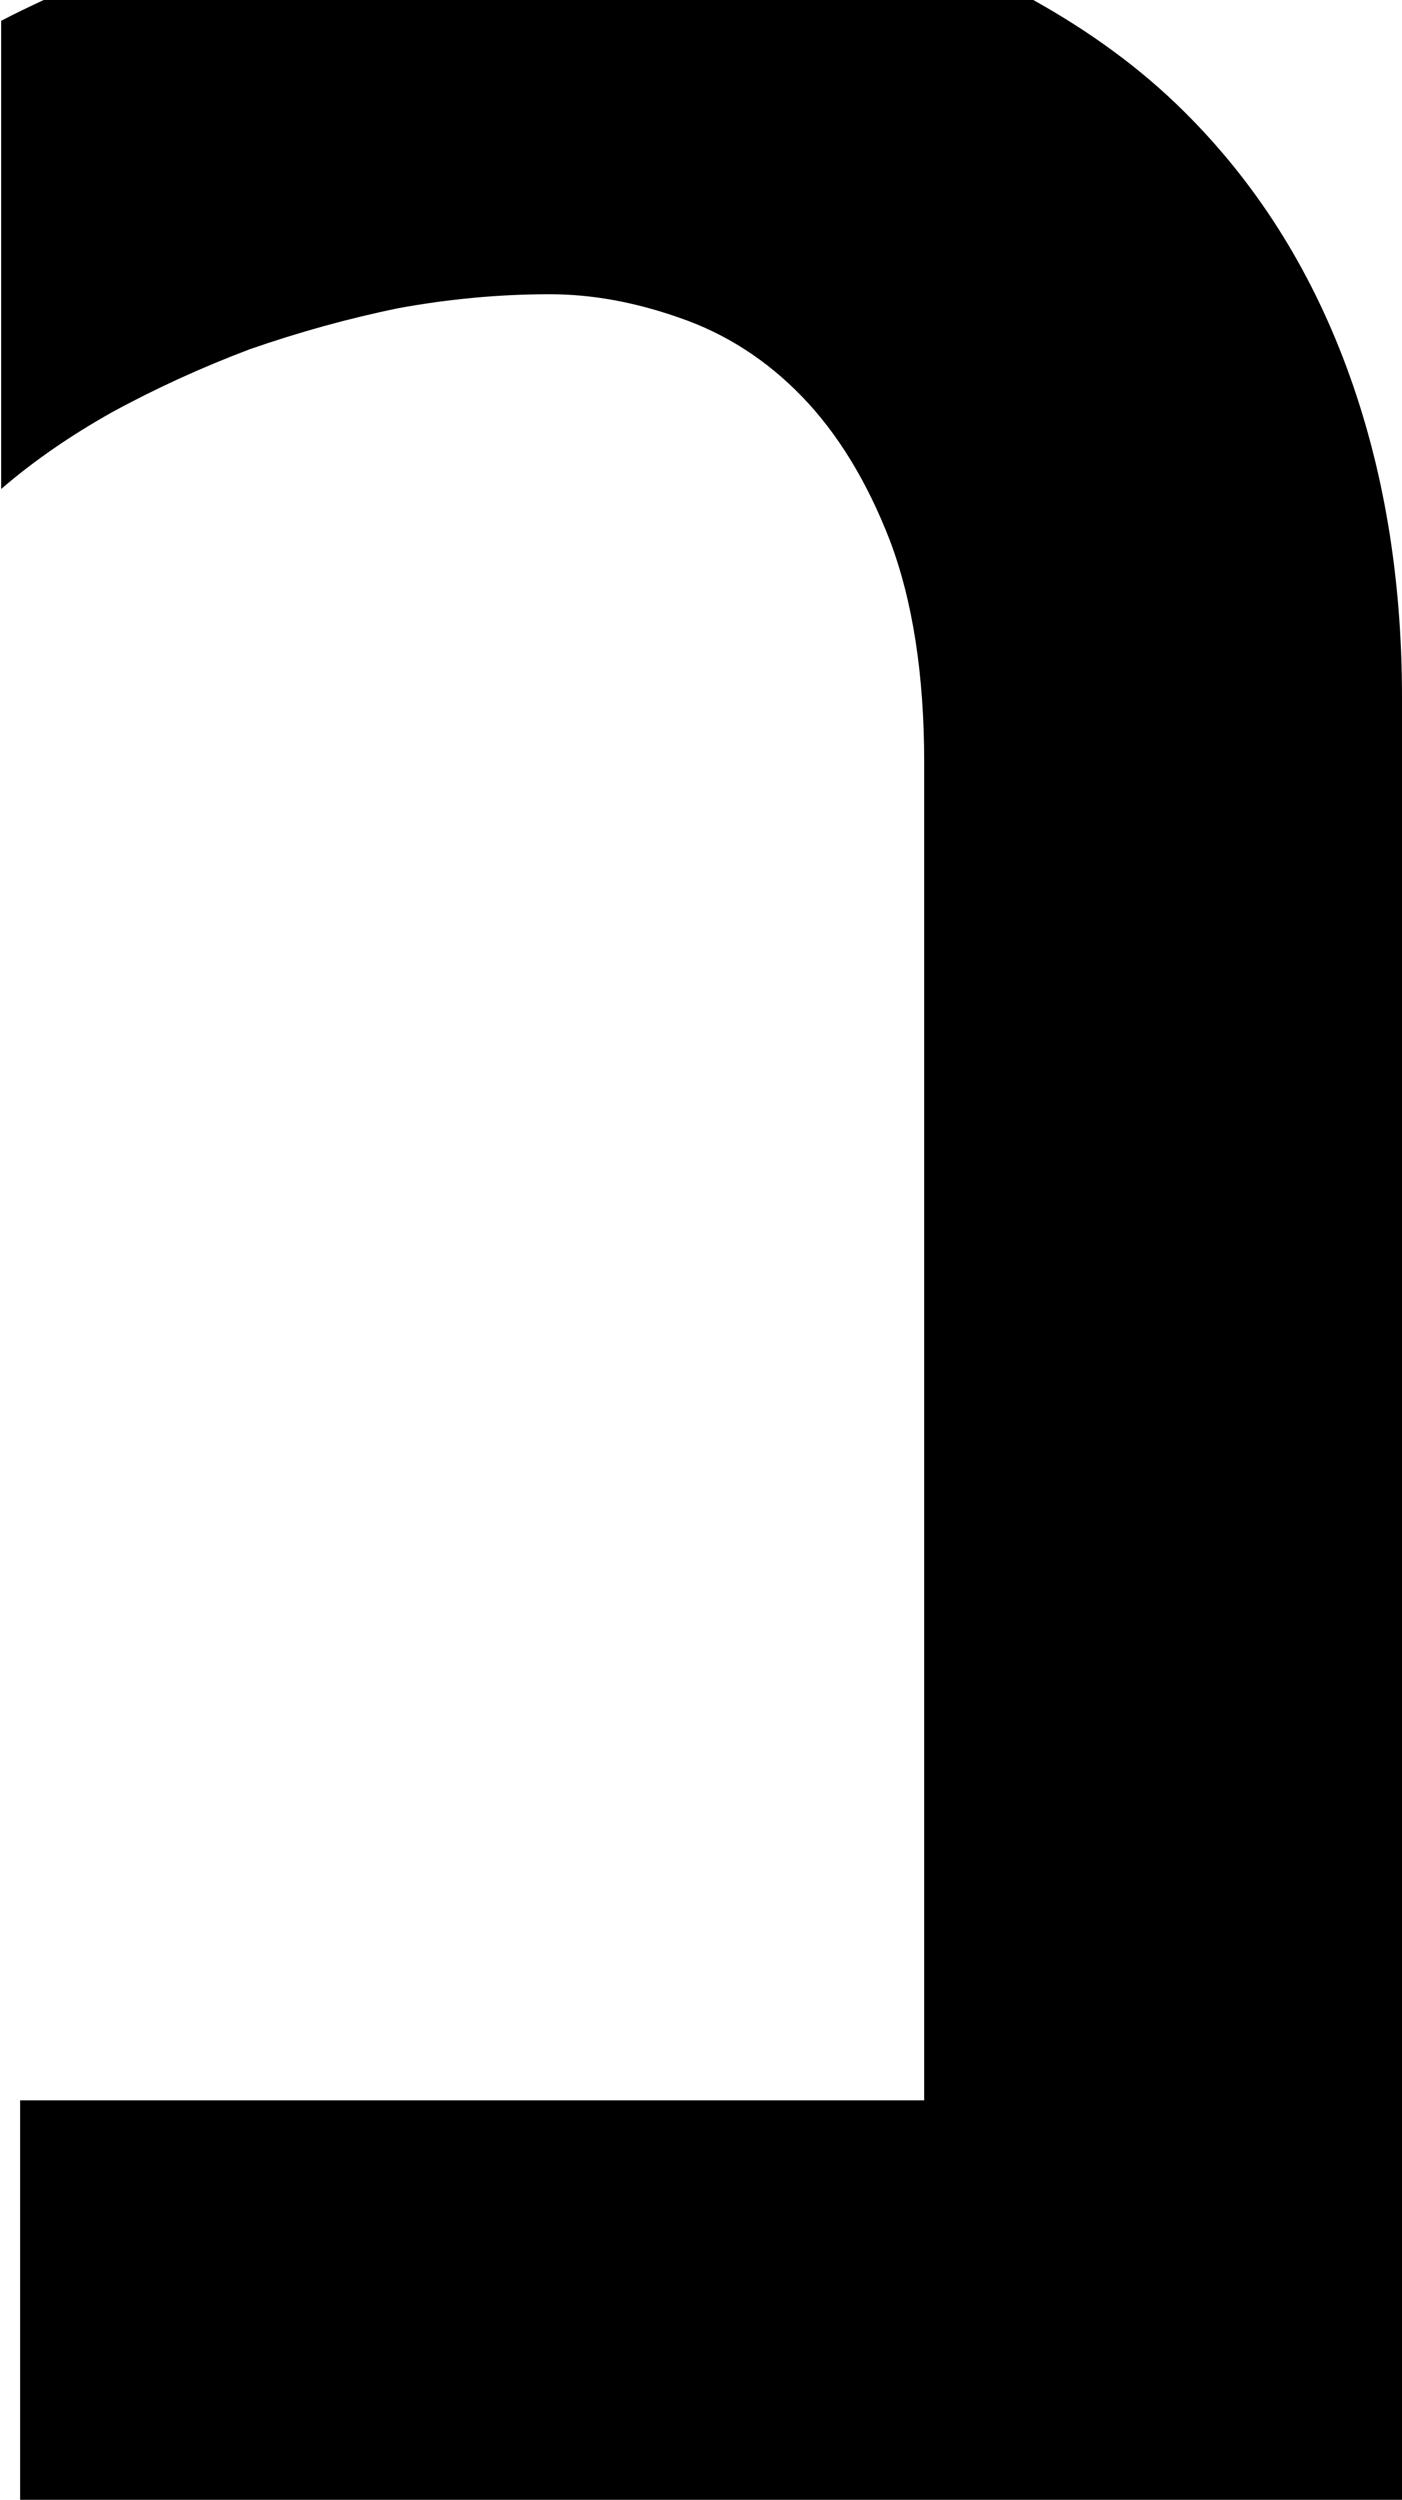 <?xml version="1.0" encoding="UTF-8" standalone="no"?>
<!-- Created with Inkscape (http://www.inkscape.org/) -->

<svg
   xmlns:dc="http://purl.org/dc/elements/1.1/"
   xmlns:cc="http://creativecommons.org/ns#"
   xmlns:rdf="http://www.w3.org/1999/02/22-rdf-syntax-ns#"
   xmlns:svg="http://www.w3.org/2000/svg"
   xmlns="http://www.w3.org/2000/svg"
   xmlns:sodipodi="http://sodipodi.sourceforge.net/DTD/sodipodi-0.dtd"
   xmlns:inkscape="http://www.inkscape.org/namespaces/inkscape"
   width="6.065mm"
   height="10.809mm"
   viewBox="0 0 6.065 10.809"
   version="1.1"
   id="svg8"
   inkscape:version="0.92.4 (5da689c313, 2019-01-14)"
   sodipodi:docname="J1-1.svg">
  <defs
     id="defs2" />
  <sodipodi:namedview
     id="base"
     pagecolor="#ffffff"
     bordercolor="#666666"
     borderopacity="1.0"
     inkscape:pageopacity="0.0"
     inkscape:pageshadow="2"
     inkscape:zoom="1.4142136"
     inkscape:cx="-258.47309"
     inkscape:cy="-92.071272"
     inkscape:document-units="in"
     inkscape:current-layer="layer1"
     showgrid="false"
     fit-margin-top="0"
     fit-margin-left="0"
     fit-margin-right="0"
     fit-margin-bottom="0"
     inkscape:window-width="1858"
     inkscape:window-height="1057"
     inkscape:window-x="54"
     inkscape:window-y="1072"
     inkscape:window-maximized="1" />
  <g
     inkscape:label="Layer 1"
     inkscape:groupmode="layer"
     id="layer1"
     transform="translate(-70.994,-82.086)">
    <path
       style="font-style:normal;font-variant:normal;font-weight:bold;font-stretch:normal;font-size:16.933px;line-height:125%;font-family:Consolas;-inkscape-font-specification:'Consolas Bold';letter-spacing:0px;word-spacing:0px;fill:#000000;fill-opacity:1;stroke:none;stroke-width:0.268px;stroke-linecap:butt;stroke-linejoin:miter;stroke-opacity:1"
       d="m 71.081,92.893 v -1.727 h 3.911 v -5.784 c 0,-0.38 -0.05,-0.7 -0.149,-0.961 -0.099,-0.255 -0.226,-0.462 -0.38,-0.621 -0.154,-0.159 -0.331,-0.272 -0.529,-0.34 -0.193,-0.068 -0.38,-0.102 -0.562,-0.102 -0.215,0 -0.433,0.02 -0.653,0.06 -0.22,0.045 -0.435,0.105 -0.645,0.178 -0.209,0.079 -0.408,0.17 -0.595,0.272 -0.182,0.102 -0.342,0.213 -0.48,0.332 v -2.024 c 0.059,-0.031 0.122,-0.061 0.184,-0.09 h 4.281 c 0.244,0.136 0.464,0.295 0.652,0.482 0.309,0.306 0.543,0.674 0.703,1.105 0.16,0.431 0.24,0.907 0.24,1.429 v 7.791 z"
       id="path4548"
       inkscape:connector-curvature="0" />
  </g>
</svg>

